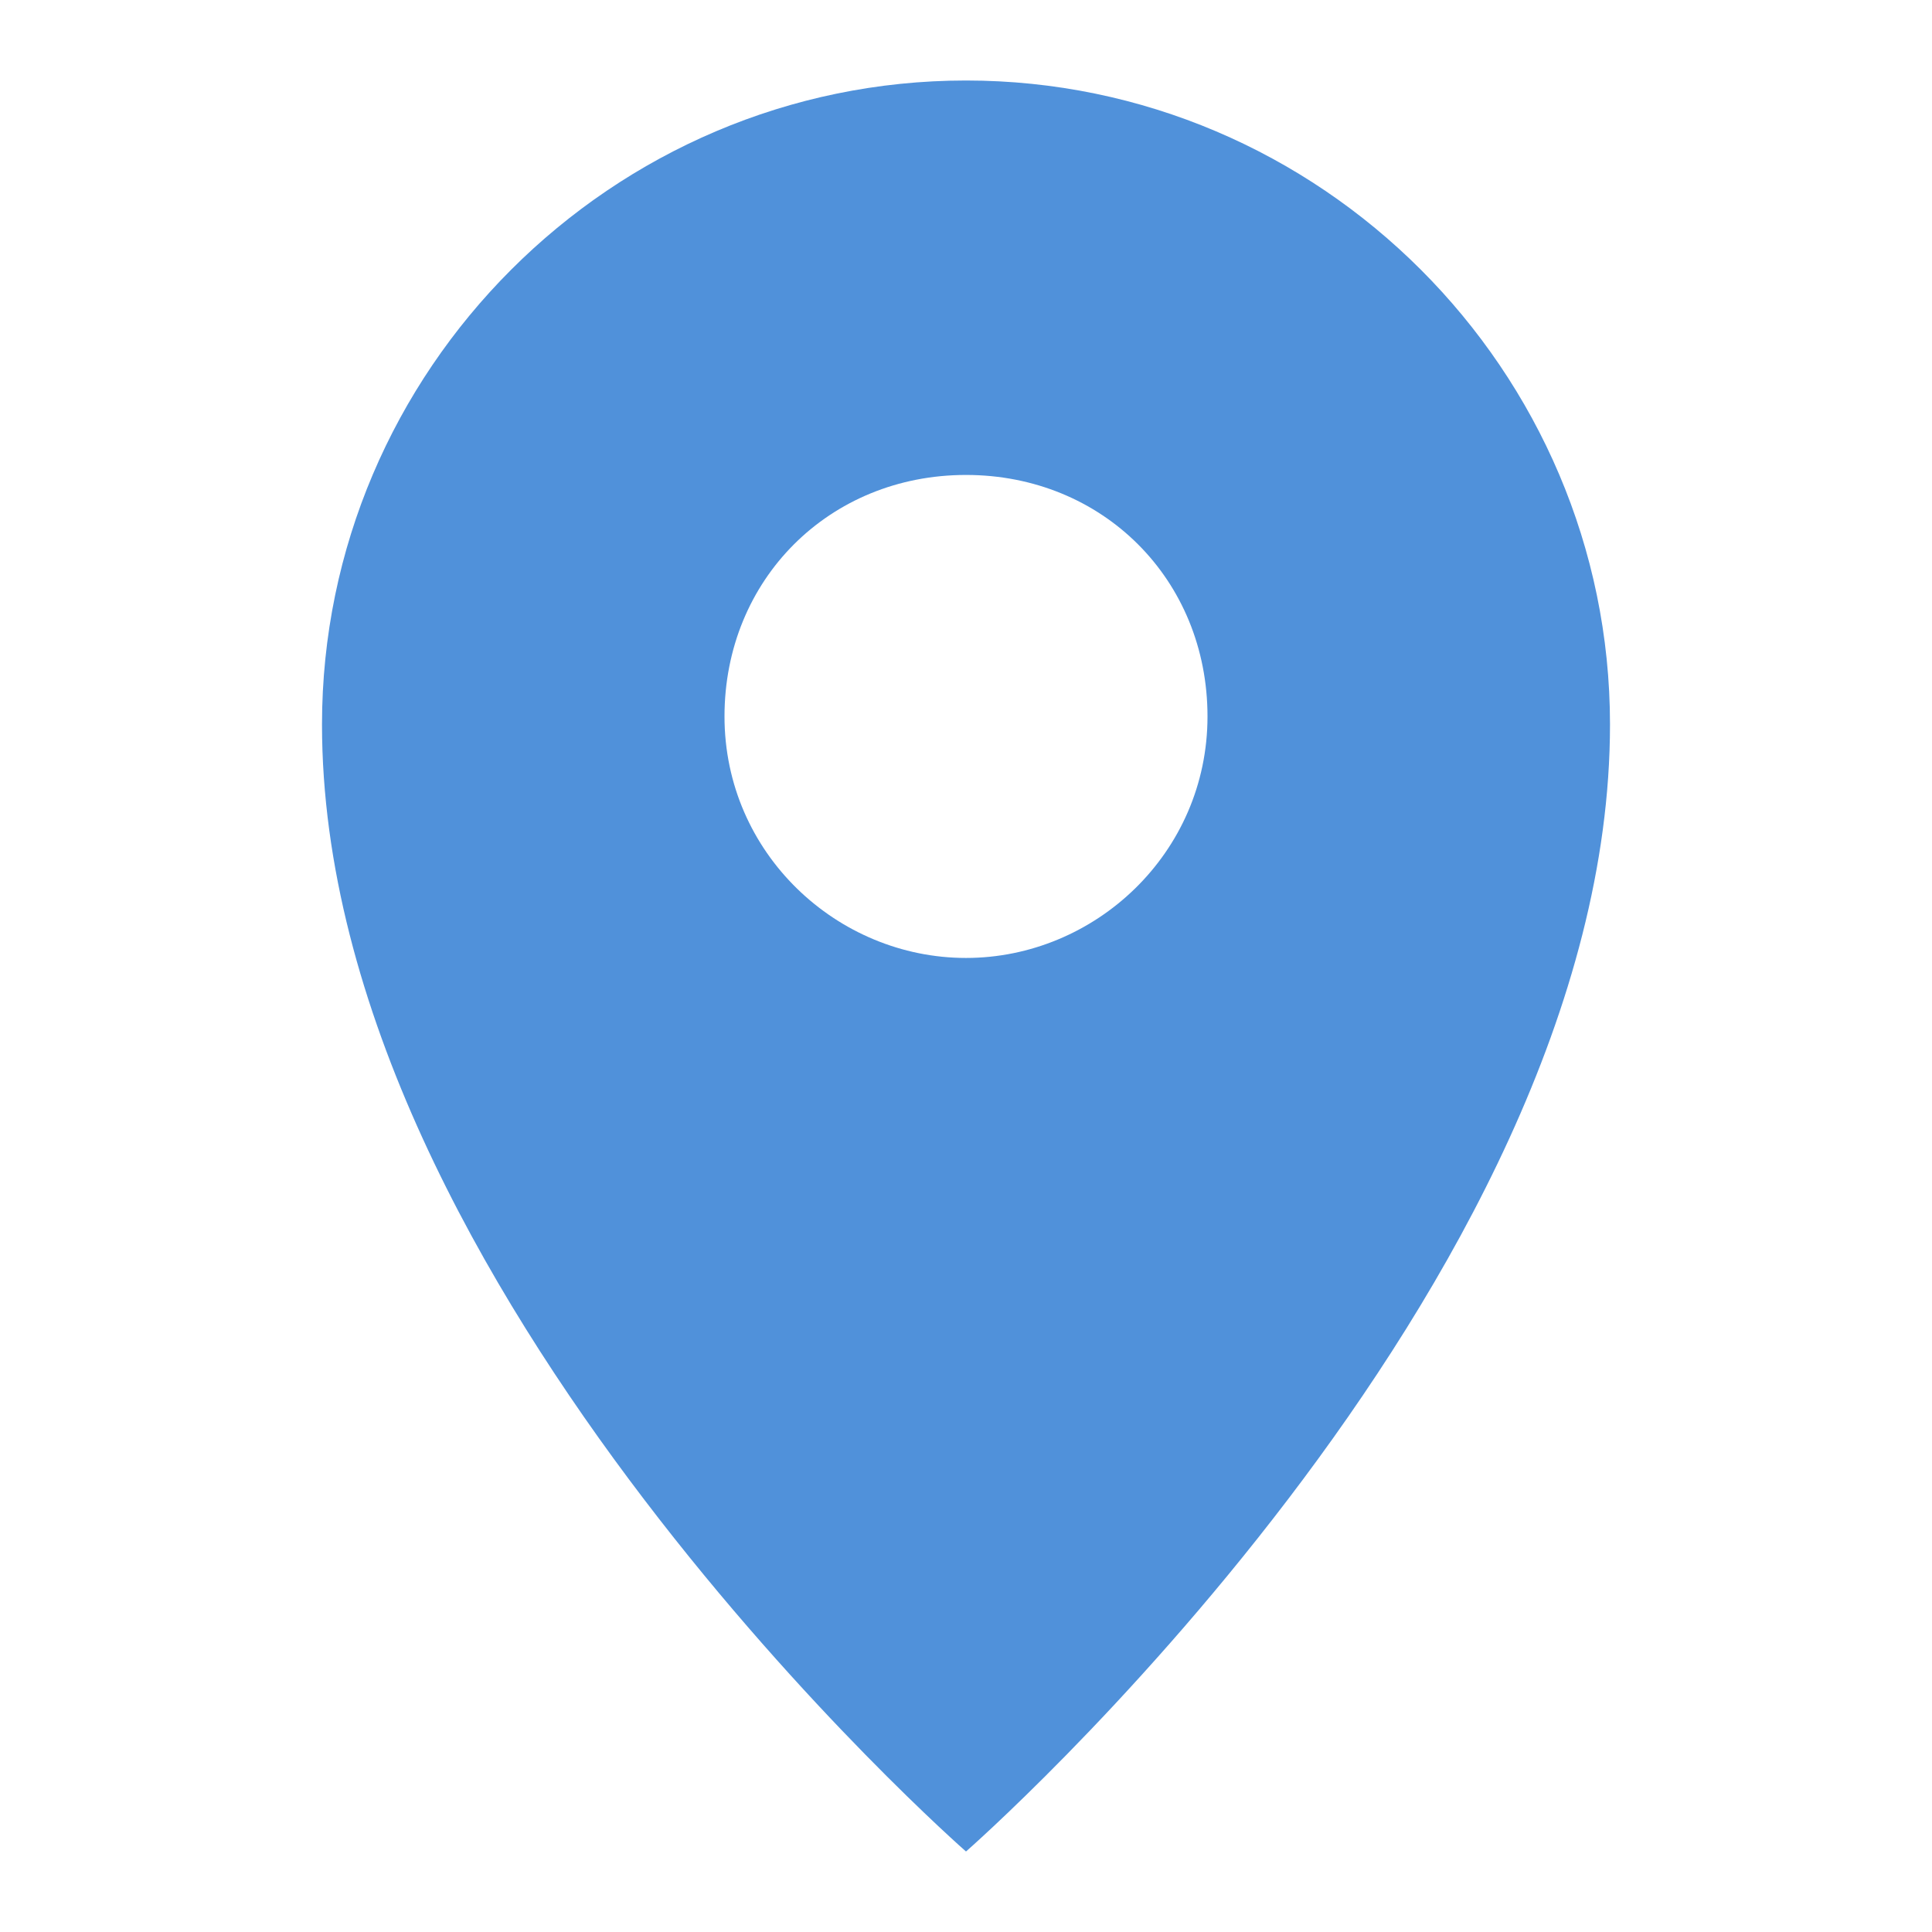<?xml version="1.0" encoding="utf-8"?>
<!-- Generator: Adobe Illustrator 17.1.0, SVG Export Plug-In . SVG Version: 6.00 Build 0)  -->
<!DOCTYPE svg PUBLIC "-//W3C//DTD SVG 1.1//EN" "http://www.w3.org/Graphics/SVG/1.1/DTD/svg11.dtd">
<svg version="1.1" id="Layer_1" xmlns="http://www.w3.org/2000/svg" xmlns:xlink="http://www.w3.org/1999/xlink" x="0px" y="0px"
	 width="24px" height="24px" viewBox="0 0 24 24" style="enable-background:new 0 0 24 24;" xml:space="preserve">
<style type="text/css">
	.st0{fill:#5091da;}
</style>
<path class="st0" d="M12,1C7.6,1,4,4.6,4,9C4,16,12,23,12,23S20,16,20,9C20,4.6,16.4,1,12,1z M12,11.9c-1.6,0-3-1.3-3-3s1.3-3,3-3
	s3,1.3,3,3S13.6,11.9,12,11.9z"/>
</svg>

